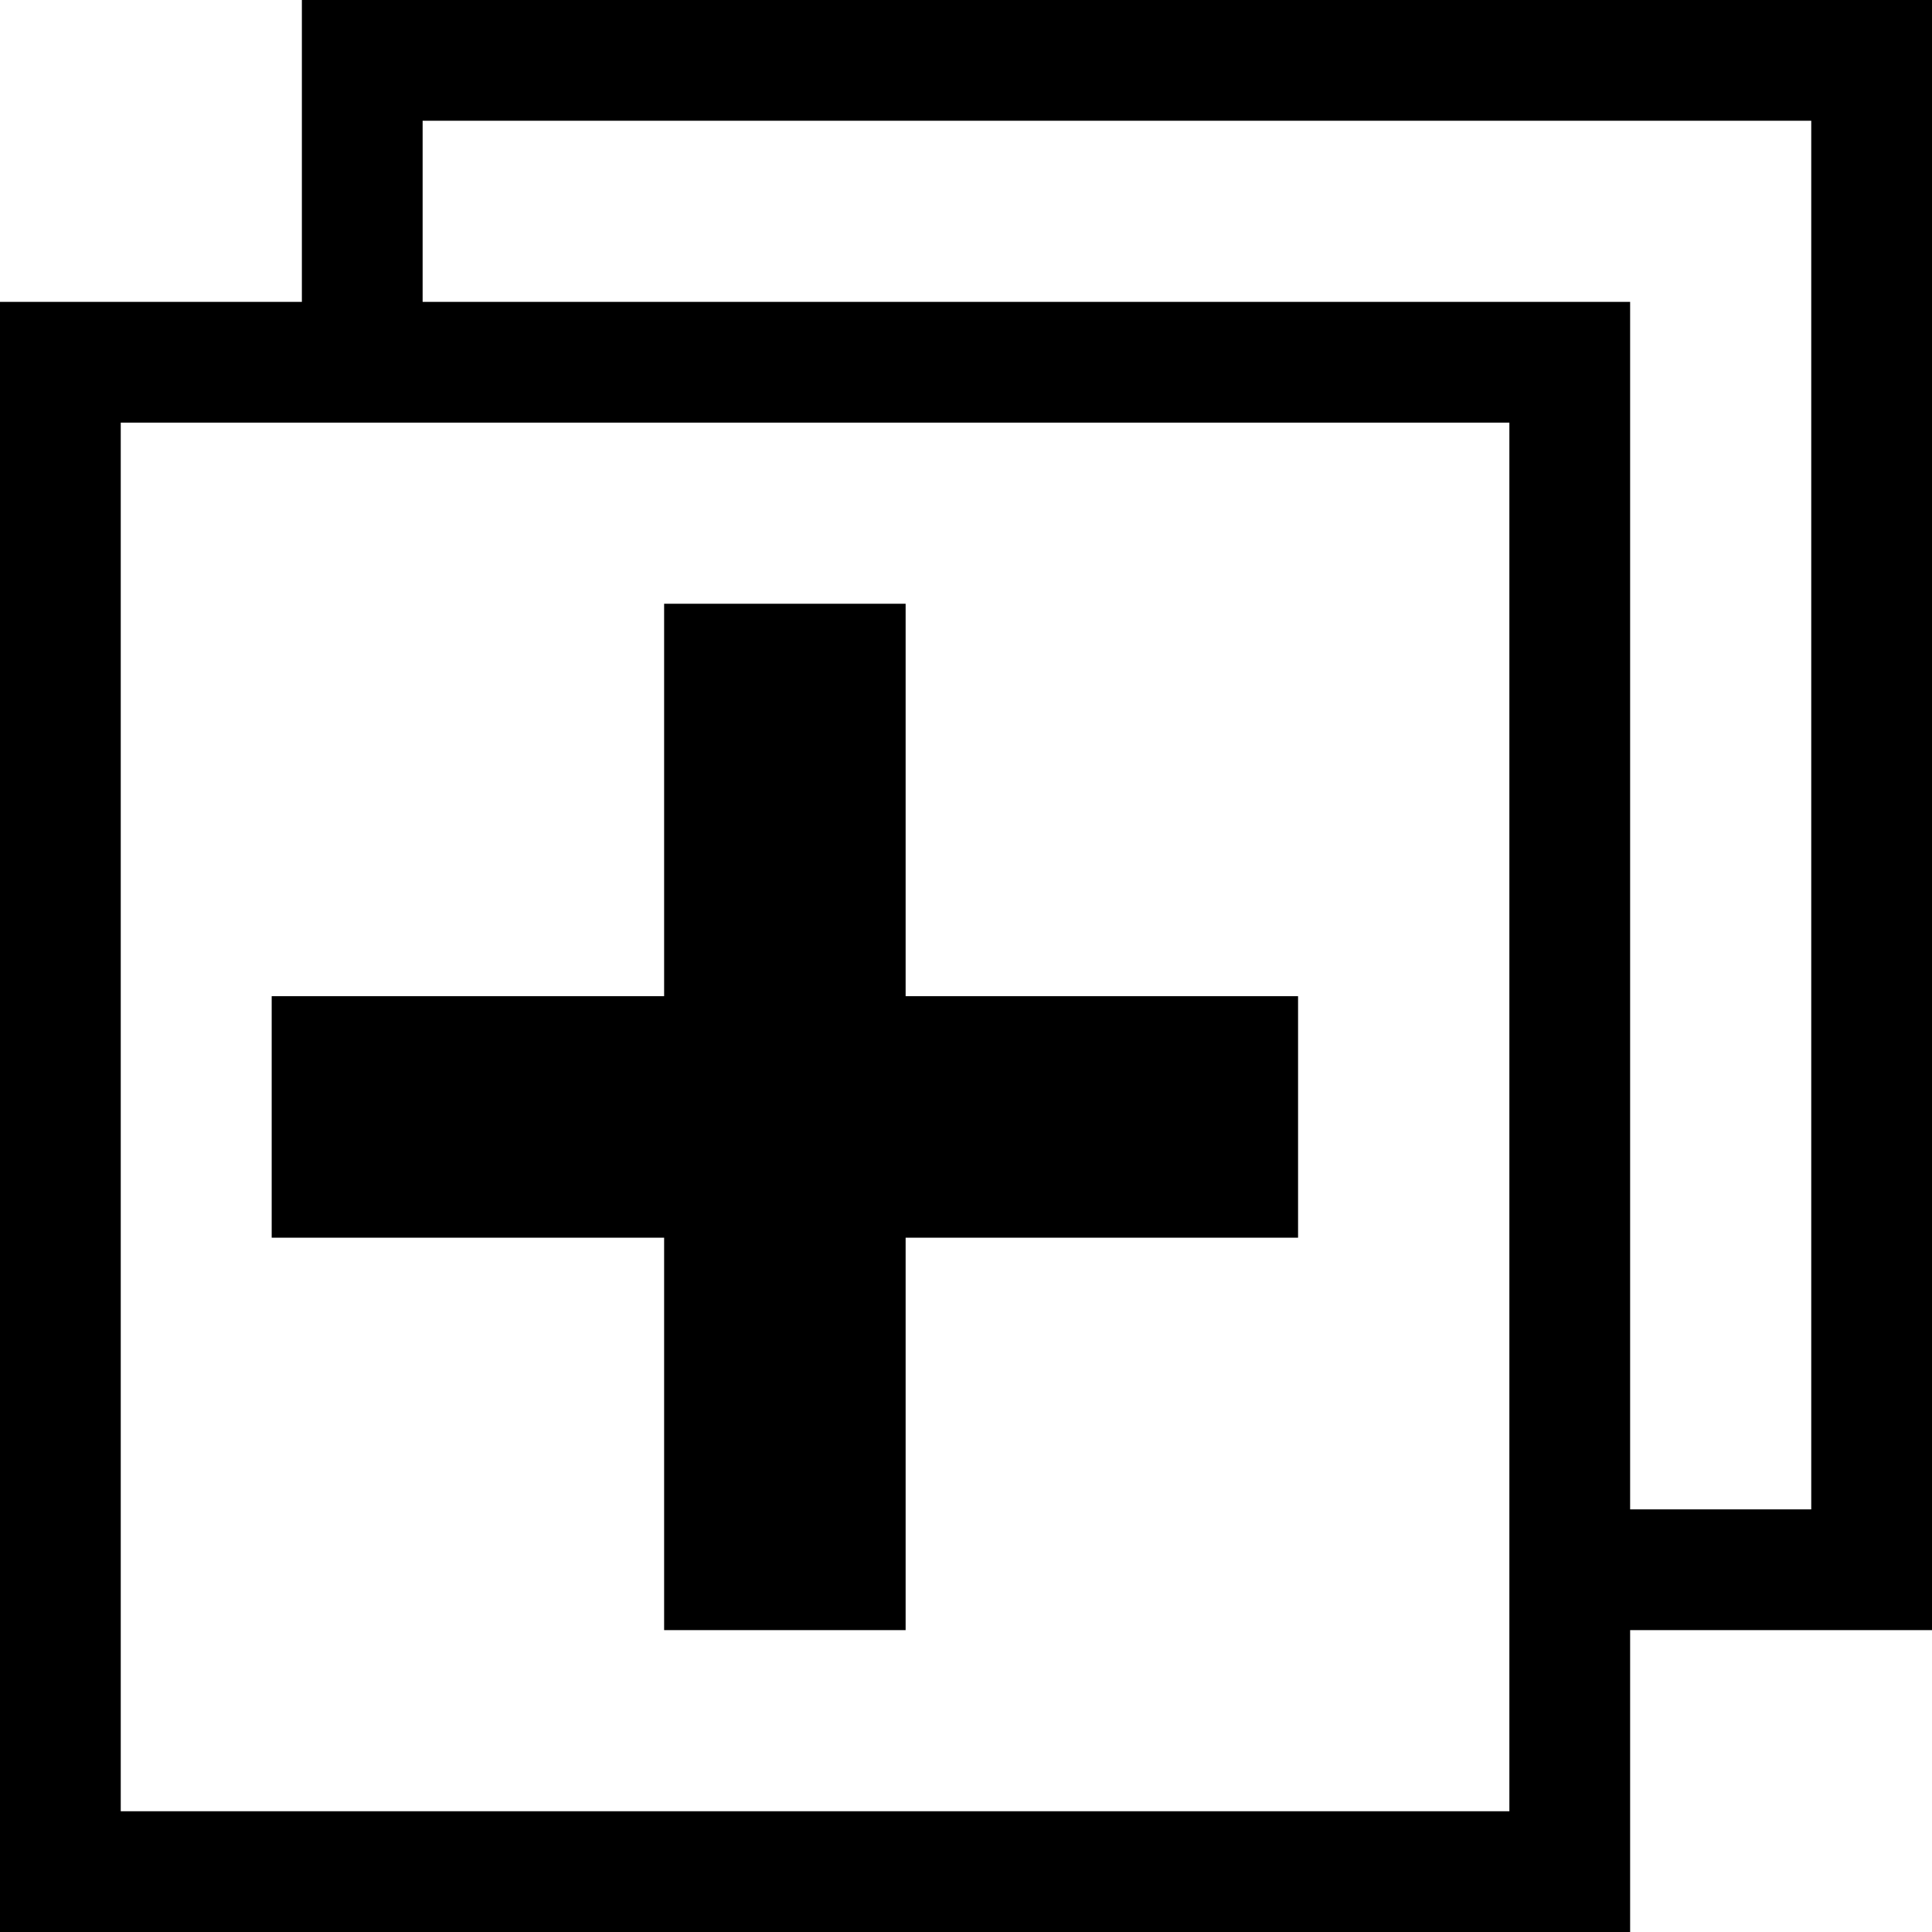 <?xml version="1.0" encoding="utf-8"?>
<!-- Generator: Adobe Illustrator 16.0.0, SVG Export Plug-In . SVG Version: 6.00 Build 0)  -->
<!DOCTYPE svg PUBLIC "-//W3C//DTD SVG 1.1//EN" "http://www.w3.org/Graphics/SVG/1.1/DTD/svg11.dtd">
<svg version="1.1" id="Layer_1" xmlns="http://www.w3.org/2000/svg" xmlns:xlink="http://www.w3.org/1999/xlink" x="0px" y="0px"
	 width="32px" height="32px" viewBox="0 0 32 32" enable-background="new 0 0 32 32" xml:space="preserve">
<g>
	<g>
		<path d="M5,0v5H0v27h27v-5h5V0H5z M25,30H2V7h23 M27,5H7V2h23v23h-3"/>
	</g>
</g>
<polygon points="21.5,16.5 15,16.5 15,10 11,10 11,16.5 4.5,16.5 4.5,20.5 11,20.5 11,27 15,27 15,20.5 21.5,20.5 "/>
</svg>
